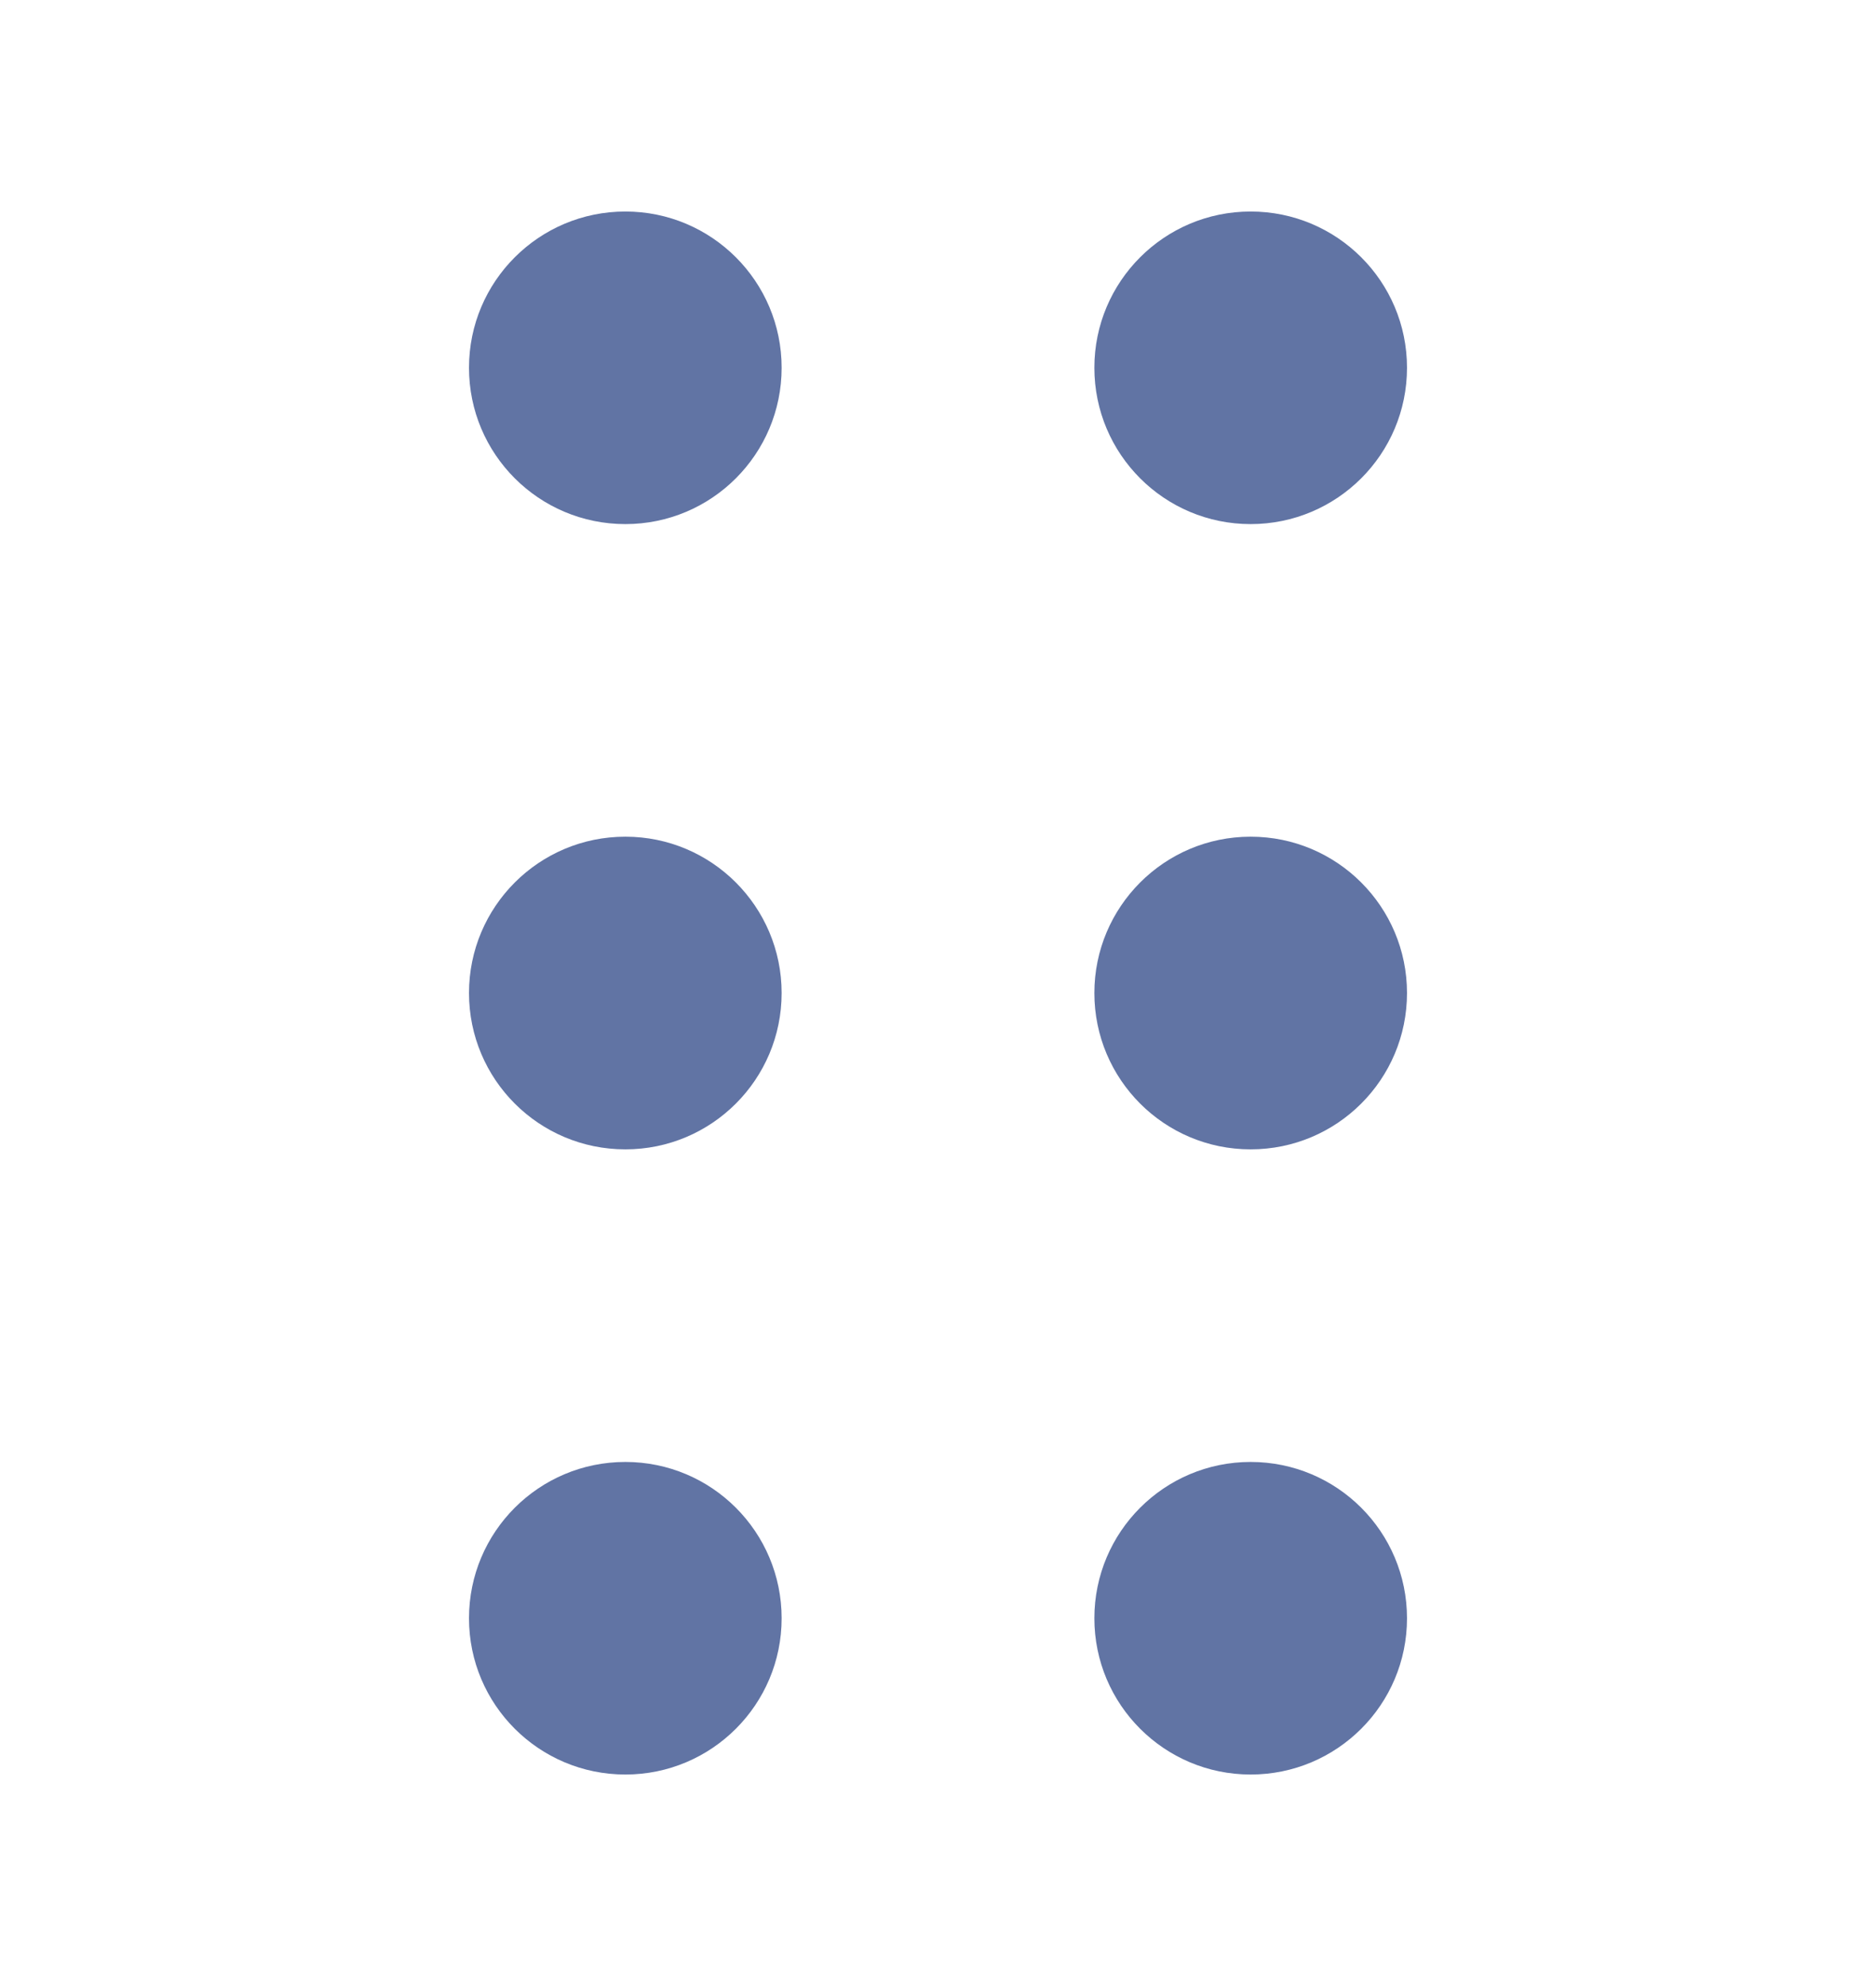
<svg width="17" height="18" viewBox="0 0 17 18" fill="none" xmlns="http://www.w3.org/2000/svg">
<path d="M5.667 4.75C6.449 4.75 7.083 4.116 7.083 3.333C7.083 2.551 6.449 1.917 5.667 1.917C4.884 1.917 4.25 2.551 4.25 3.333C4.25 4.116 4.884 4.75 5.667 4.75Z" fill="#6174A4"/>
<path d="M5.667 10.417C6.449 10.417 7.083 9.783 7.083 9C7.083 8.218 6.449 7.583 5.667 7.583C4.884 7.583 4.25 8.218 4.25 9C4.25 9.783 4.884 10.417 5.667 10.417Z" fill="#6174A4"/>
<path d="M5.667 16.083C6.449 16.083 7.083 15.449 7.083 14.667C7.083 13.884 6.449 13.25 5.667 13.25C4.884 13.25 4.25 13.884 4.25 14.667C4.25 15.449 4.884 16.083 5.667 16.083Z" fill="#6174A4"/>
<path d="M11.333 4.75C12.116 4.75 12.75 4.116 12.75 3.333C12.75 2.551 12.116 1.917 11.333 1.917C10.551 1.917 9.917 2.551 9.917 3.333C9.917 4.116 10.551 4.75 11.333 4.75Z" fill="#6174A4"/>
<path d="M11.333 10.417C12.116 10.417 12.75 9.783 12.75 9C12.75 8.218 12.116 7.583 11.333 7.583C10.551 7.583 9.917 8.218 9.917 9C9.917 9.783 10.551 10.417 11.333 10.417Z" fill="#6174A4"/>
<path d="M11.333 16.083C12.116 16.083 12.75 15.449 12.75 14.667C12.75 13.884 12.116 13.25 11.333 13.25C10.551 13.25 9.917 13.884 9.917 14.667C9.917 15.449 10.551 16.083 11.333 16.083Z" fill="#6174A4"/>
</svg>
